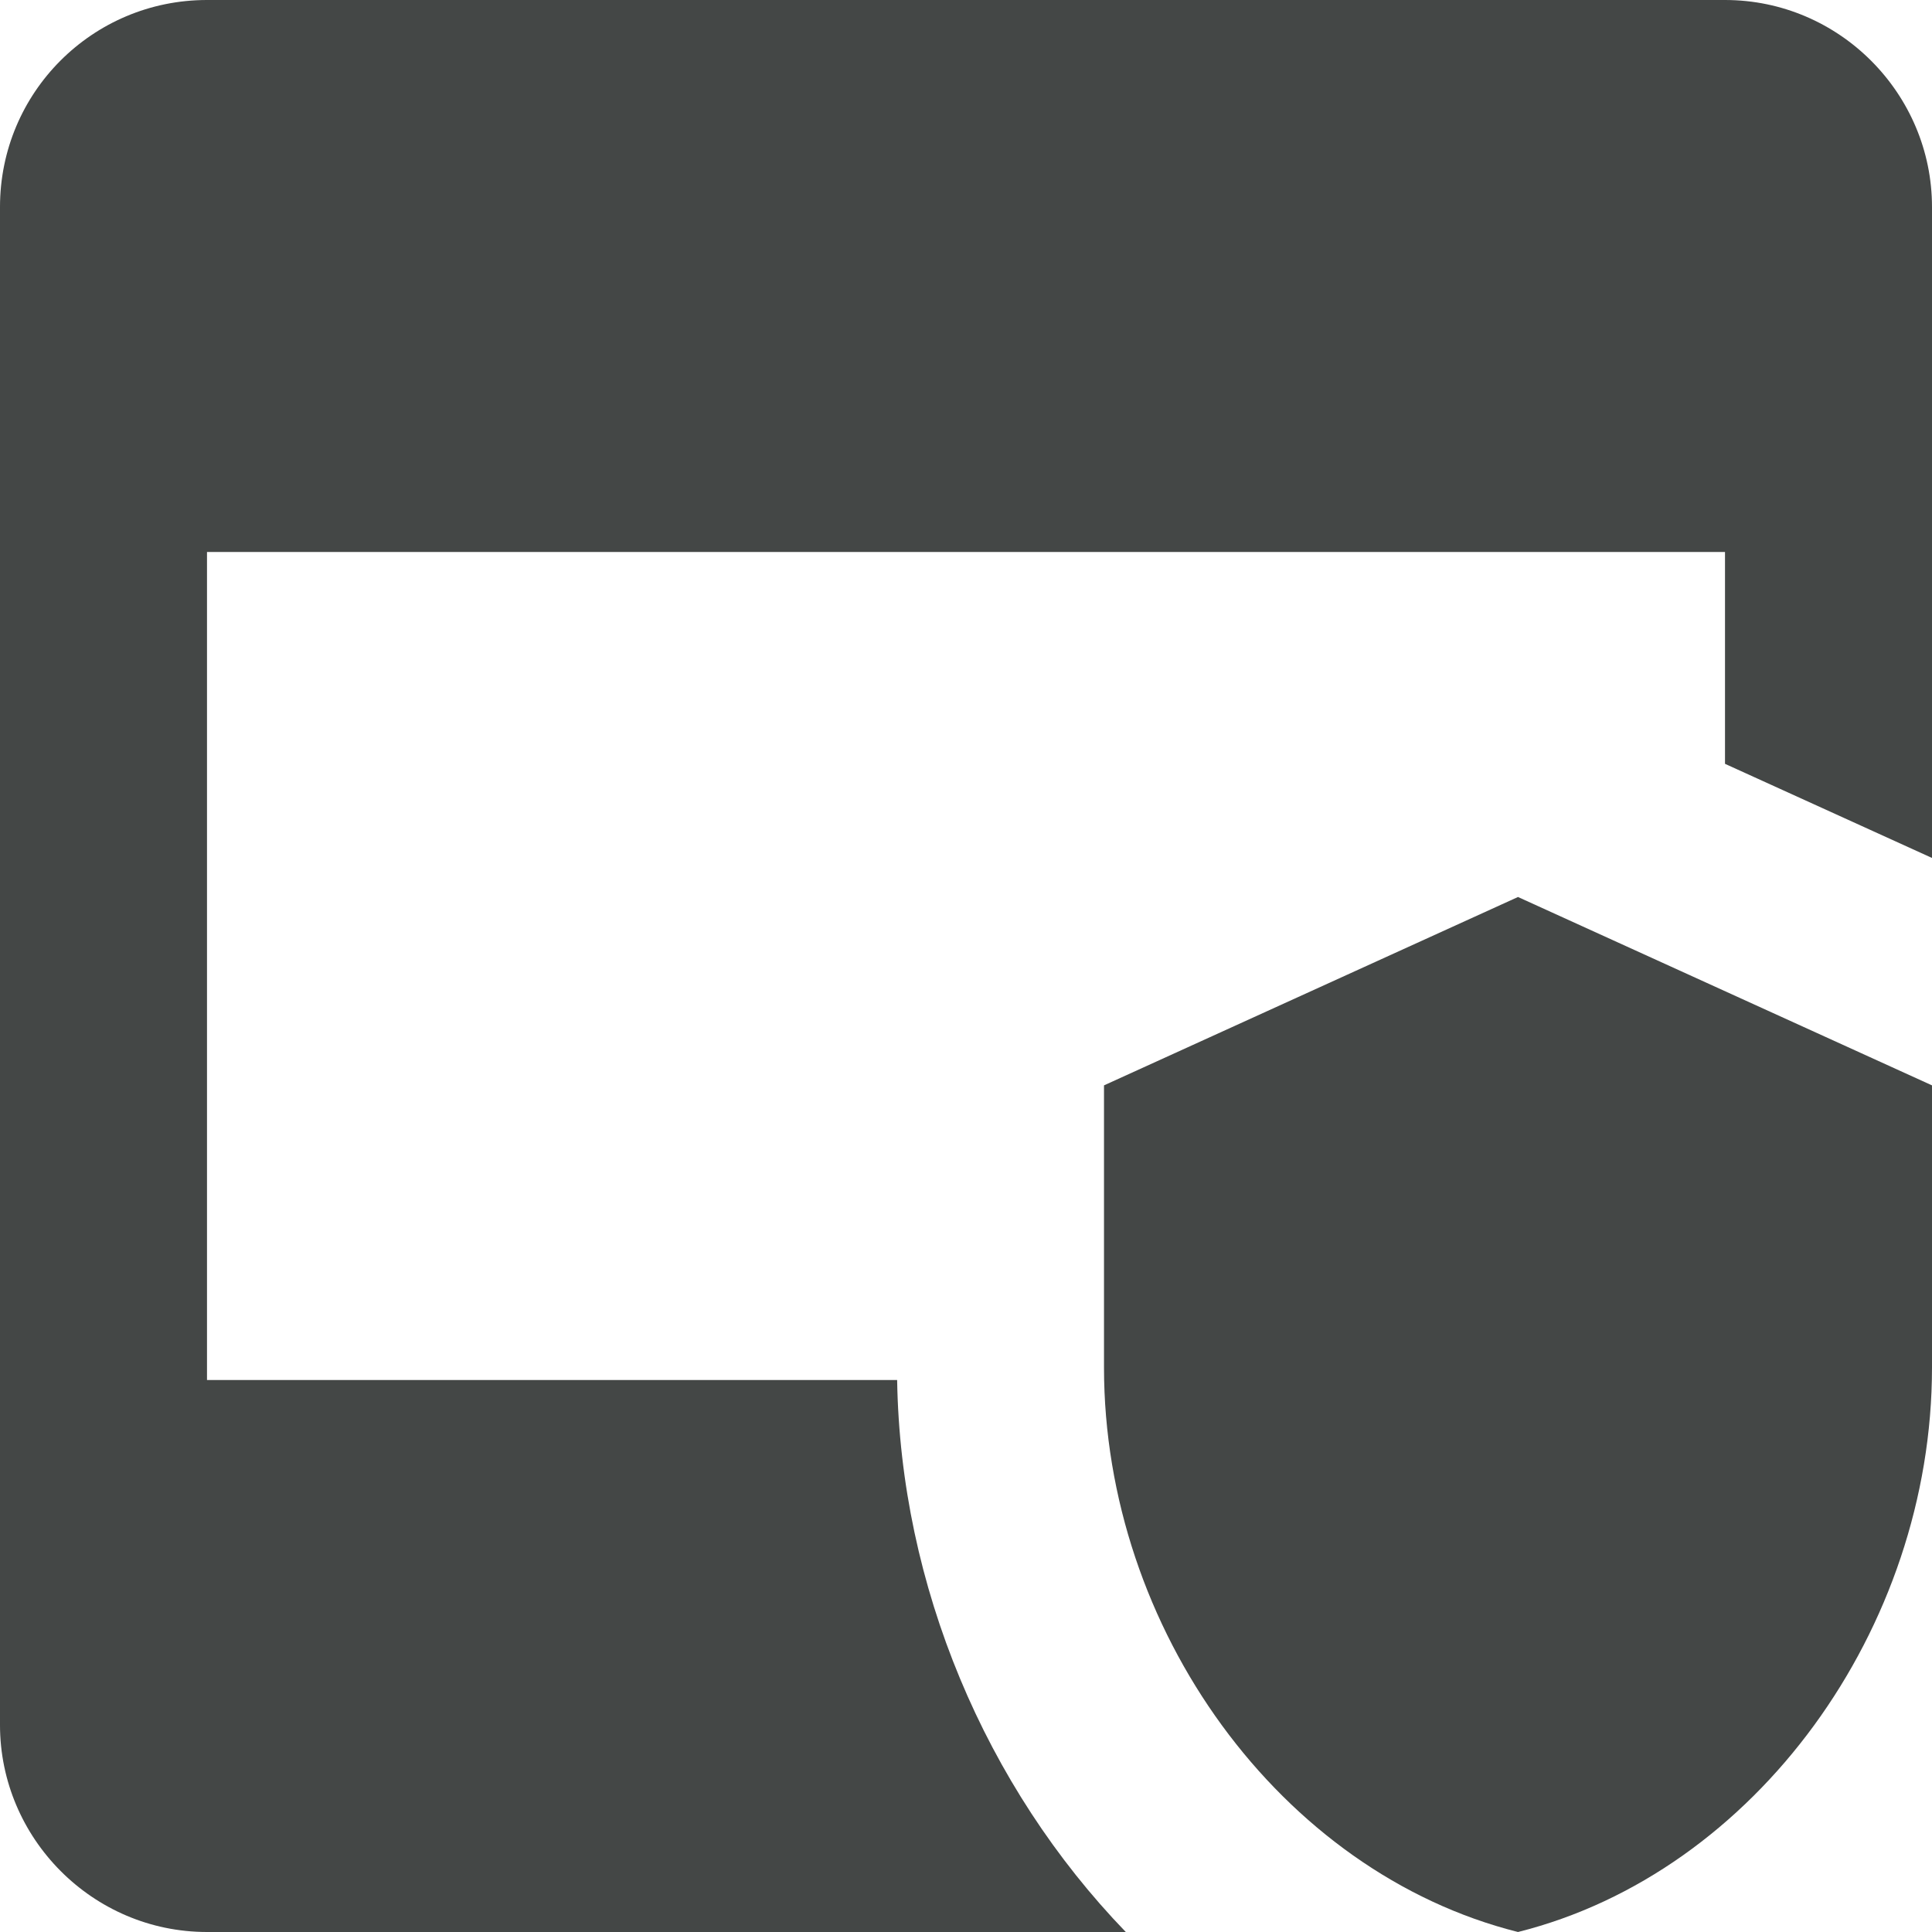 <svg width="14" height="14" viewBox="0 0 14 14" fill="none" xmlns="http://www.w3.org/2000/svg">
<path d="M12.5 0H1.5C0.67 0 0 0.67 0 1.5V12.5C0 13.32 0.67 14 1.5 14H8.158C7.139 12.945 6.525 11.489 6.501 10H1.5V4H12.5V5.535L14 6.217V1.5C14 0.68 13.33 0 12.5 0Z" fill="#444746"/>
<path d="M11 6.5L14 7.865V9.909C14 11.803 12.72 13.569 11 14C9.28 13.569 8 11.803 8 9.909V7.865L11 6.5Z" fill="#444746"/>
</svg>
